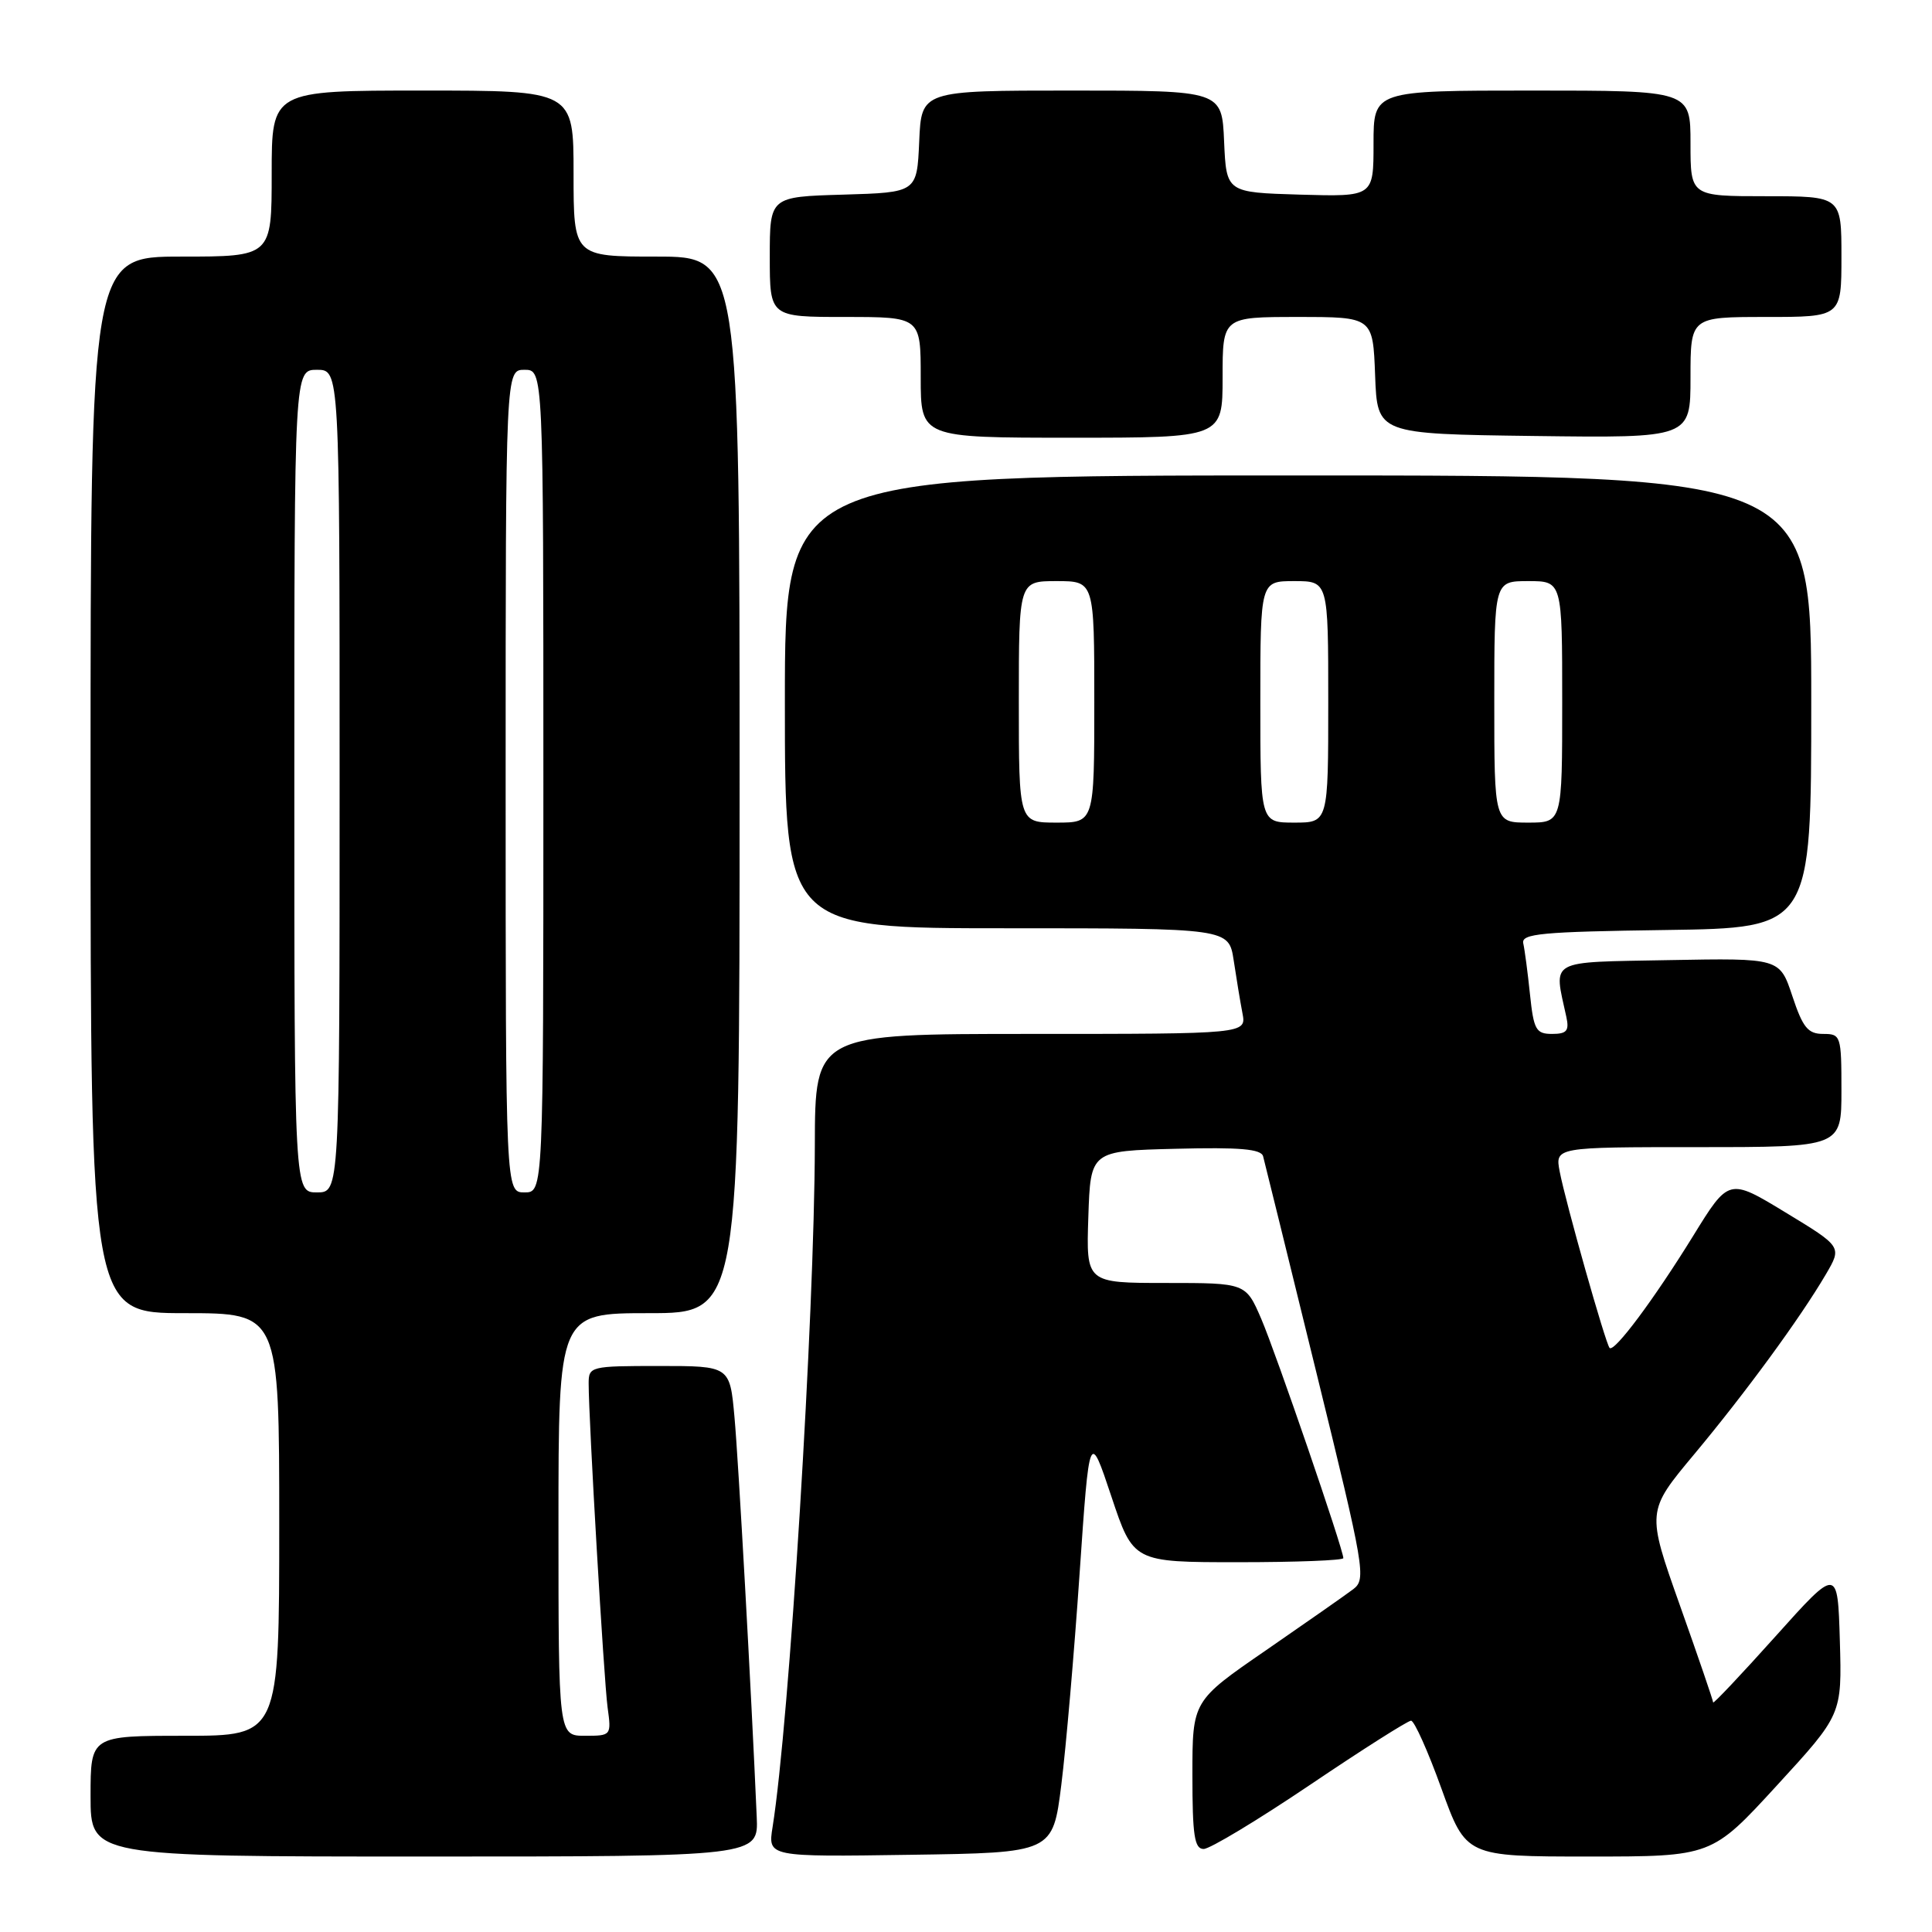 <?xml version="1.0" encoding="UTF-8" standalone="no"?>
<!DOCTYPE svg PUBLIC "-//W3C//DTD SVG 1.1//EN" "http://www.w3.org/Graphics/SVG/1.1/DTD/svg11.dtd" >
<svg xmlns="http://www.w3.org/2000/svg" xmlns:xlink="http://www.w3.org/1999/xlink" version="1.1" viewBox="0 0 256 256">
 <g >
 <path fill="currentColor"
d=" M 100.27 240.75 C 99.54 223.90 97.85 193.53 97.32 187.75 C 96.71 181.00 96.71 181.00 87.36 181.00 C 78.23 181.00 78.00 181.06 78.00 183.32 C 78.00 188.12 80.02 222.65 80.51 226.25 C 81.02 229.97 80.99 230.00 77.51 230.00 C 74.00 230.00 74.00 230.00 74.00 202.00 C 74.00 174.00 74.00 174.00 86.00 174.00 C 98.00 174.00 98.00 174.00 98.00 104.00 C 98.00 34.00 98.00 34.00 87.00 34.00 C 76.00 34.00 76.00 34.00 76.00 23.00 C 76.00 12.00 76.00 12.00 56.00 12.00 C 36.00 12.00 36.00 12.00 36.00 23.00 C 36.00 34.00 36.00 34.00 24.00 34.00 C 12.00 34.00 12.00 34.00 12.00 104.00 C 12.00 174.00 12.00 174.00 24.50 174.00 C 37.00 174.00 37.00 174.00 37.00 202.00 C 37.00 230.00 37.00 230.00 24.50 230.00 C 12.00 230.00 12.00 230.00 12.00 238.00 C 12.00 246.00 12.00 246.00 56.25 246.00 C 100.50 246.00 100.50 246.00 100.27 240.75 Z  M 140.63 236.50 C 141.25 231.55 142.34 218.96 143.05 208.53 C 144.35 189.56 144.35 189.56 147.26 198.28 C 150.17 207.00 150.17 207.00 164.08 207.00 C 171.74 207.00 178.00 206.76 178.00 206.46 C 178.00 205.31 169.06 179.26 167.12 174.75 C 165.07 170.00 165.07 170.00 154.50 170.00 C 143.92 170.00 143.92 170.00 144.21 161.25 C 144.50 152.50 144.50 152.50 155.77 152.22 C 164.29 152.00 167.12 152.25 167.37 153.22 C 167.56 153.92 170.73 166.80 174.42 181.84 C 180.82 207.91 181.05 209.25 179.32 210.57 C 178.32 211.33 173.11 214.97 167.75 218.67 C 158.00 225.38 158.00 225.38 158.00 235.19 C 158.00 243.21 158.27 245.00 159.49 245.00 C 160.31 245.00 166.65 241.18 173.59 236.50 C 180.52 231.82 186.55 228.00 186.97 228.00 C 187.40 228.00 189.22 232.05 191.00 237.00 C 194.25 246.00 194.25 246.00 210.53 246.00 C 226.81 246.00 226.81 246.00 235.44 236.59 C 244.07 227.19 244.07 227.19 243.79 217.41 C 243.50 207.64 243.50 207.64 235.25 216.84 C 230.71 221.90 227.00 225.83 227.00 225.58 C 227.00 225.33 225.02 219.54 222.59 212.70 C 218.18 200.26 218.18 200.26 224.48 192.71 C 231.29 184.55 238.52 174.68 241.94 168.85 C 244.08 165.20 244.08 165.20 236.58 160.65 C 229.08 156.09 229.08 156.09 224.33 163.80 C 219.18 172.14 213.90 179.23 213.28 178.61 C 212.76 178.09 207.44 159.29 206.67 155.25 C 206.05 152.00 206.05 152.00 225.03 152.00 C 244.00 152.00 244.00 152.00 244.00 144.50 C 244.00 137.23 243.92 137.00 241.58 137.00 C 239.56 137.00 238.88 136.16 237.49 131.97 C 235.82 126.95 235.82 126.95 221.16 127.22 C 204.91 127.53 205.87 127.00 207.55 134.75 C 207.95 136.59 207.60 137.00 205.66 137.00 C 203.53 137.00 203.22 136.46 202.73 131.75 C 202.43 128.86 202.03 125.83 201.84 125.00 C 201.55 123.71 204.25 123.46 220.75 123.23 C 240.00 122.96 240.00 122.96 240.00 92.98 C 240.00 63.00 240.00 63.00 172.00 63.00 C 104.00 63.00 104.00 63.00 104.00 93.00 C 104.00 123.00 104.00 123.00 133.41 123.00 C 162.82 123.00 162.82 123.00 163.47 127.25 C 163.82 129.59 164.34 132.74 164.63 134.25 C 165.16 137.00 165.16 137.00 136.58 137.00 C 108.00 137.00 108.00 137.00 107.97 151.75 C 107.92 174.39 104.59 228.22 102.37 242.10 C 101.74 246.05 101.74 246.05 120.62 245.77 C 139.50 245.50 139.50 245.50 140.63 236.50 Z  M 162.00 50.00 C 162.00 42.00 162.00 42.00 171.96 42.00 C 181.92 42.00 181.92 42.00 182.21 49.75 C 182.50 57.50 182.50 57.50 203.25 57.77 C 224.00 58.04 224.00 58.04 224.00 50.02 C 224.00 42.00 224.00 42.00 234.00 42.00 C 244.00 42.00 244.00 42.00 244.00 34.00 C 244.00 26.00 244.00 26.00 234.00 26.00 C 224.00 26.00 224.00 26.00 224.00 19.00 C 224.00 12.00 224.00 12.00 203.00 12.00 C 182.00 12.00 182.00 12.00 182.00 19.04 C 182.00 26.07 182.00 26.07 172.25 25.79 C 162.50 25.50 162.50 25.50 162.20 18.75 C 161.91 12.00 161.91 12.00 142.00 12.00 C 122.09 12.00 122.09 12.00 121.80 18.75 C 121.50 25.50 121.50 25.50 111.75 25.79 C 102.00 26.07 102.00 26.07 102.00 34.04 C 102.00 42.00 102.00 42.00 112.00 42.00 C 122.00 42.00 122.00 42.00 122.00 50.00 C 122.00 58.00 122.00 58.00 142.00 58.00 C 162.00 58.00 162.00 58.00 162.00 50.00 Z  M 39.00 103.50 C 39.00 49.00 39.00 49.00 42.00 49.00 C 45.00 49.00 45.00 49.00 45.00 103.50 C 45.00 158.00 45.00 158.00 42.00 158.00 C 39.00 158.00 39.00 158.00 39.00 103.50 Z  M 67.00 103.50 C 67.00 49.00 67.00 49.00 69.50 49.00 C 72.00 49.00 72.00 49.00 72.00 103.50 C 72.00 158.00 72.00 158.00 69.50 158.00 C 67.00 158.00 67.00 158.00 67.00 103.50 Z  M 135.00 93.00 C 135.00 77.00 135.00 77.00 140.00 77.00 C 145.00 77.00 145.00 77.00 145.00 93.00 C 145.00 109.00 145.00 109.00 140.00 109.00 C 135.00 109.00 135.00 109.00 135.00 93.00 Z  M 167.00 93.00 C 167.00 77.00 167.00 77.00 171.50 77.00 C 176.00 77.00 176.00 77.00 176.00 93.00 C 176.00 109.00 176.00 109.00 171.50 109.00 C 167.00 109.00 167.00 109.00 167.00 93.00 Z  M 198.00 93.00 C 198.00 77.00 198.00 77.00 202.50 77.00 C 207.00 77.00 207.00 77.00 207.00 93.00 C 207.00 109.00 207.00 109.00 202.50 109.00 C 198.00 109.00 198.00 109.00 198.00 93.00 Z "/>
</g>
</svg>